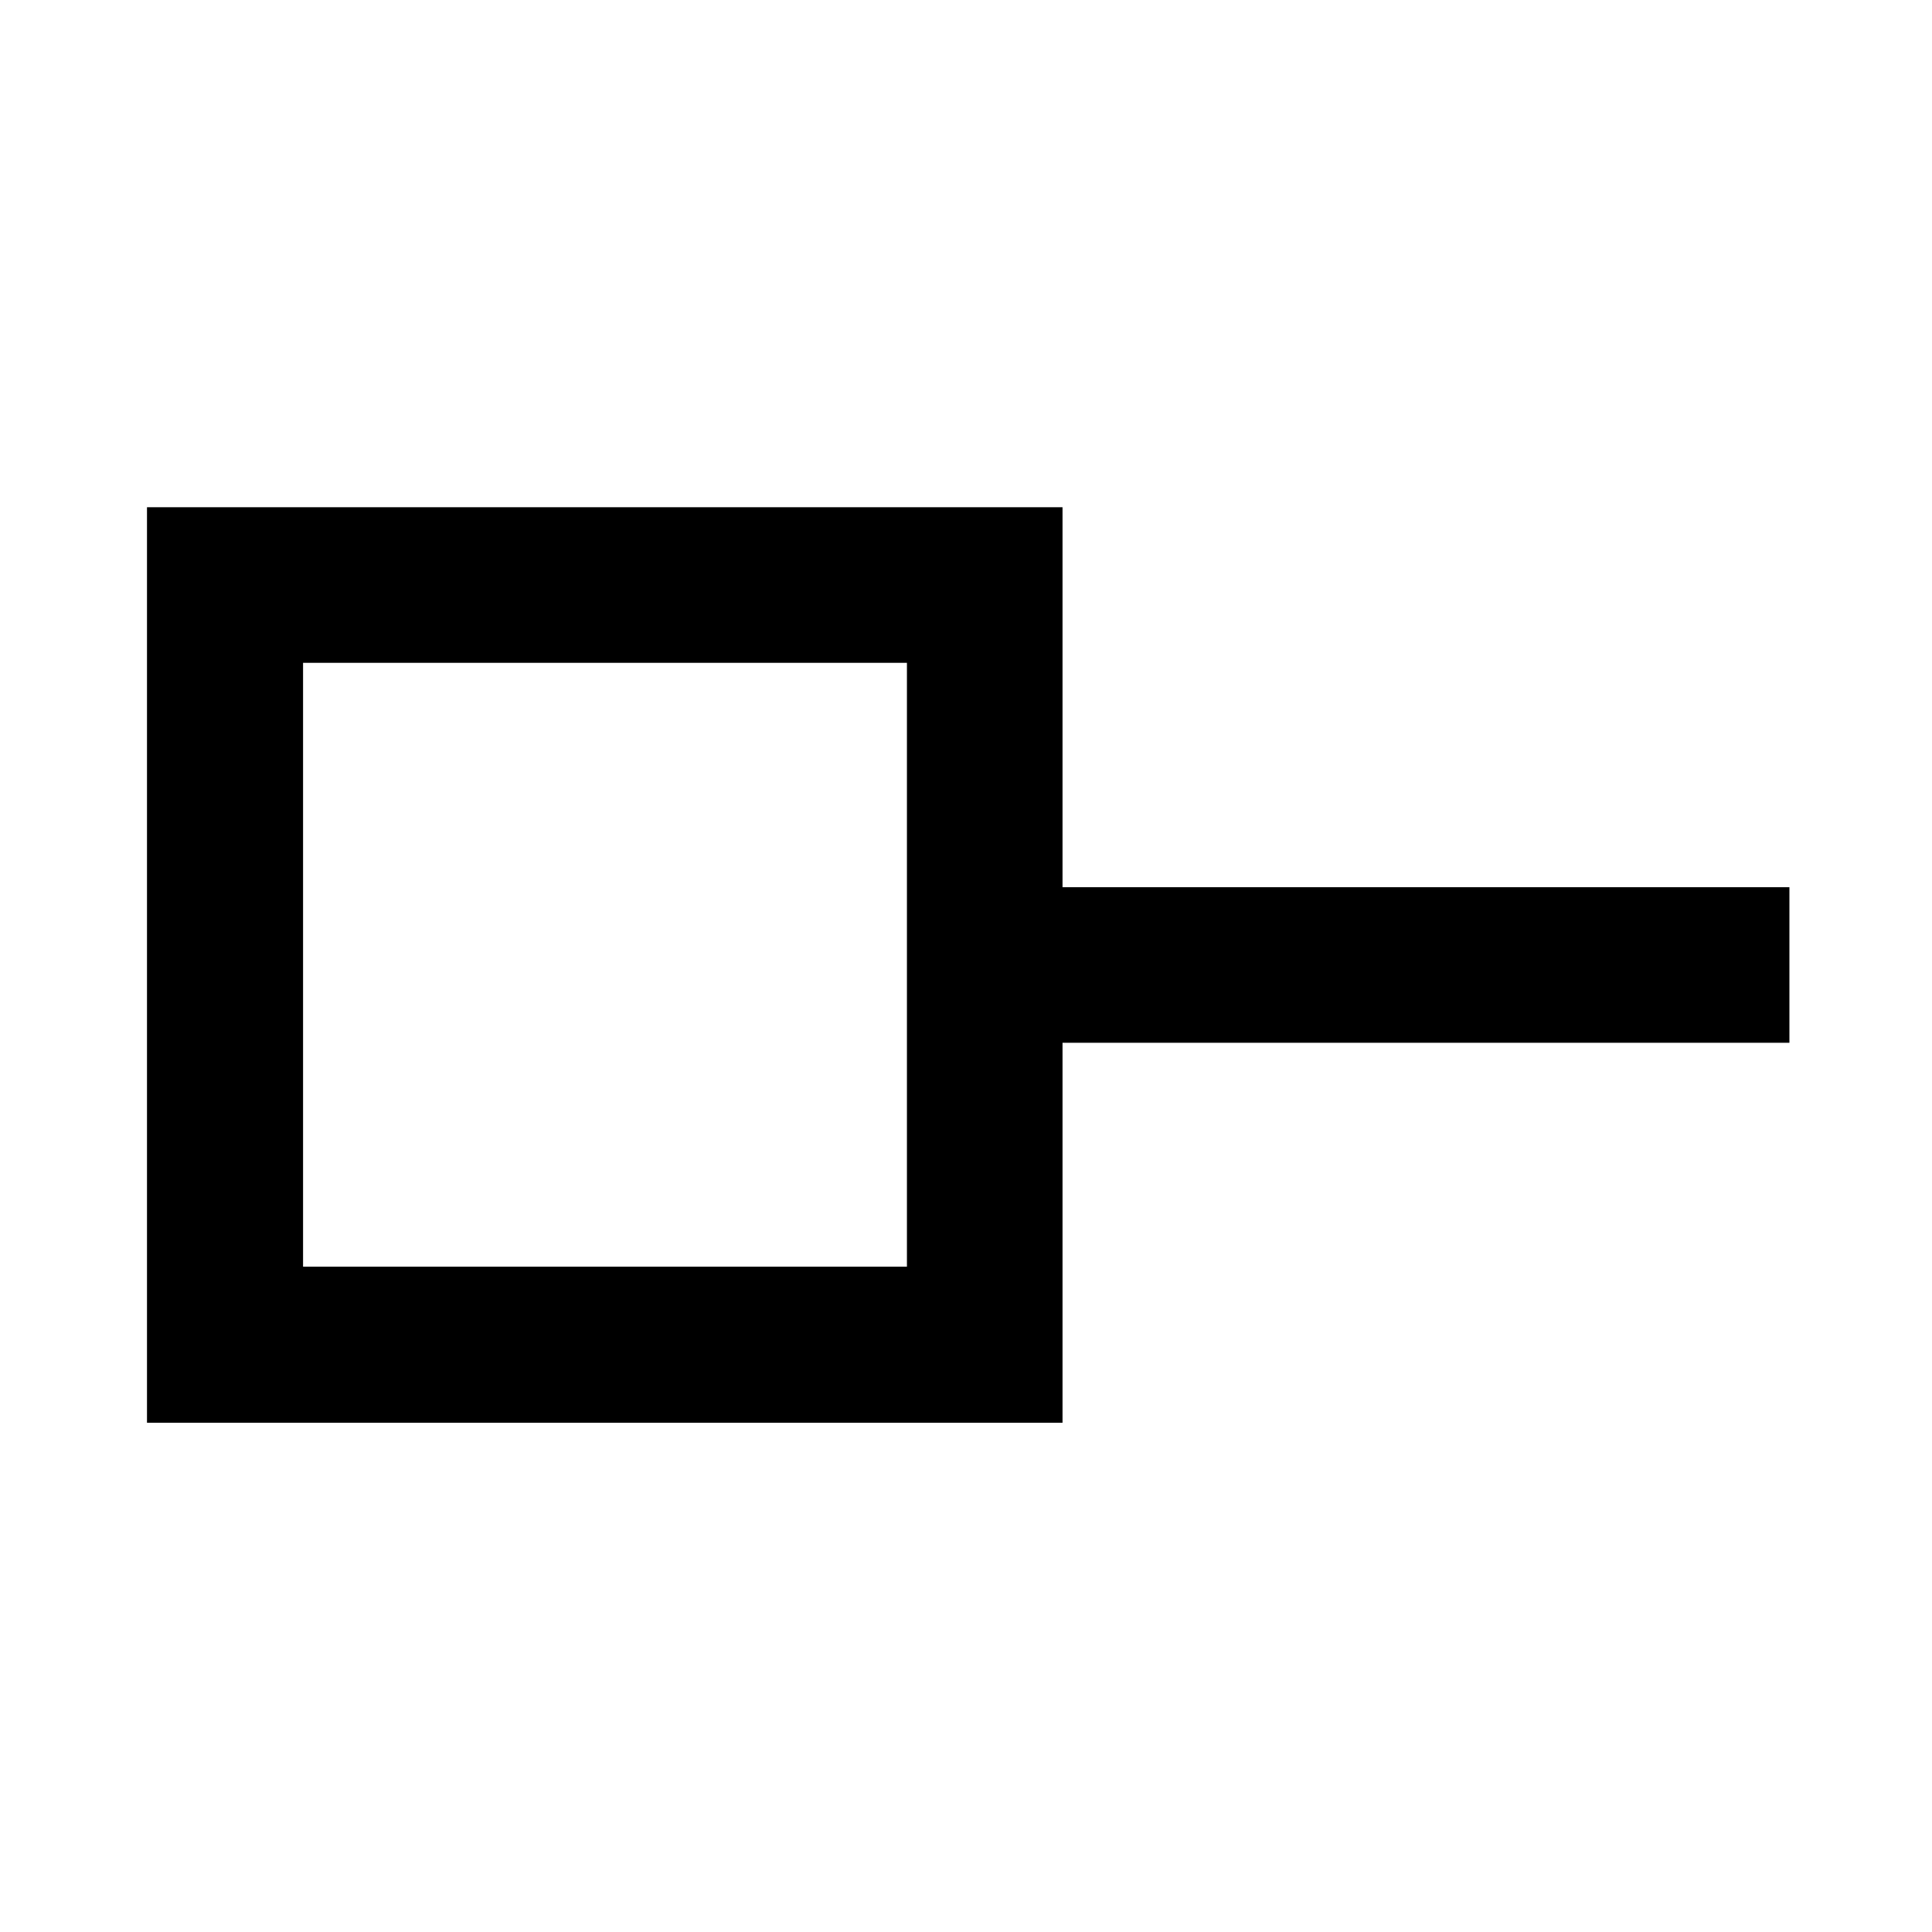 <svg xmlns="http://www.w3.org/2000/svg" height="48" viewBox="0 -960 960 960" width="48"><path d="M150.59-330.59h300.06v-300.06H150.59v300.06Zm377.37 77.55H73.04v-454.92h454.92v188.81h361.19v77.3H527.96v188.81ZM300-480Z"/></svg>